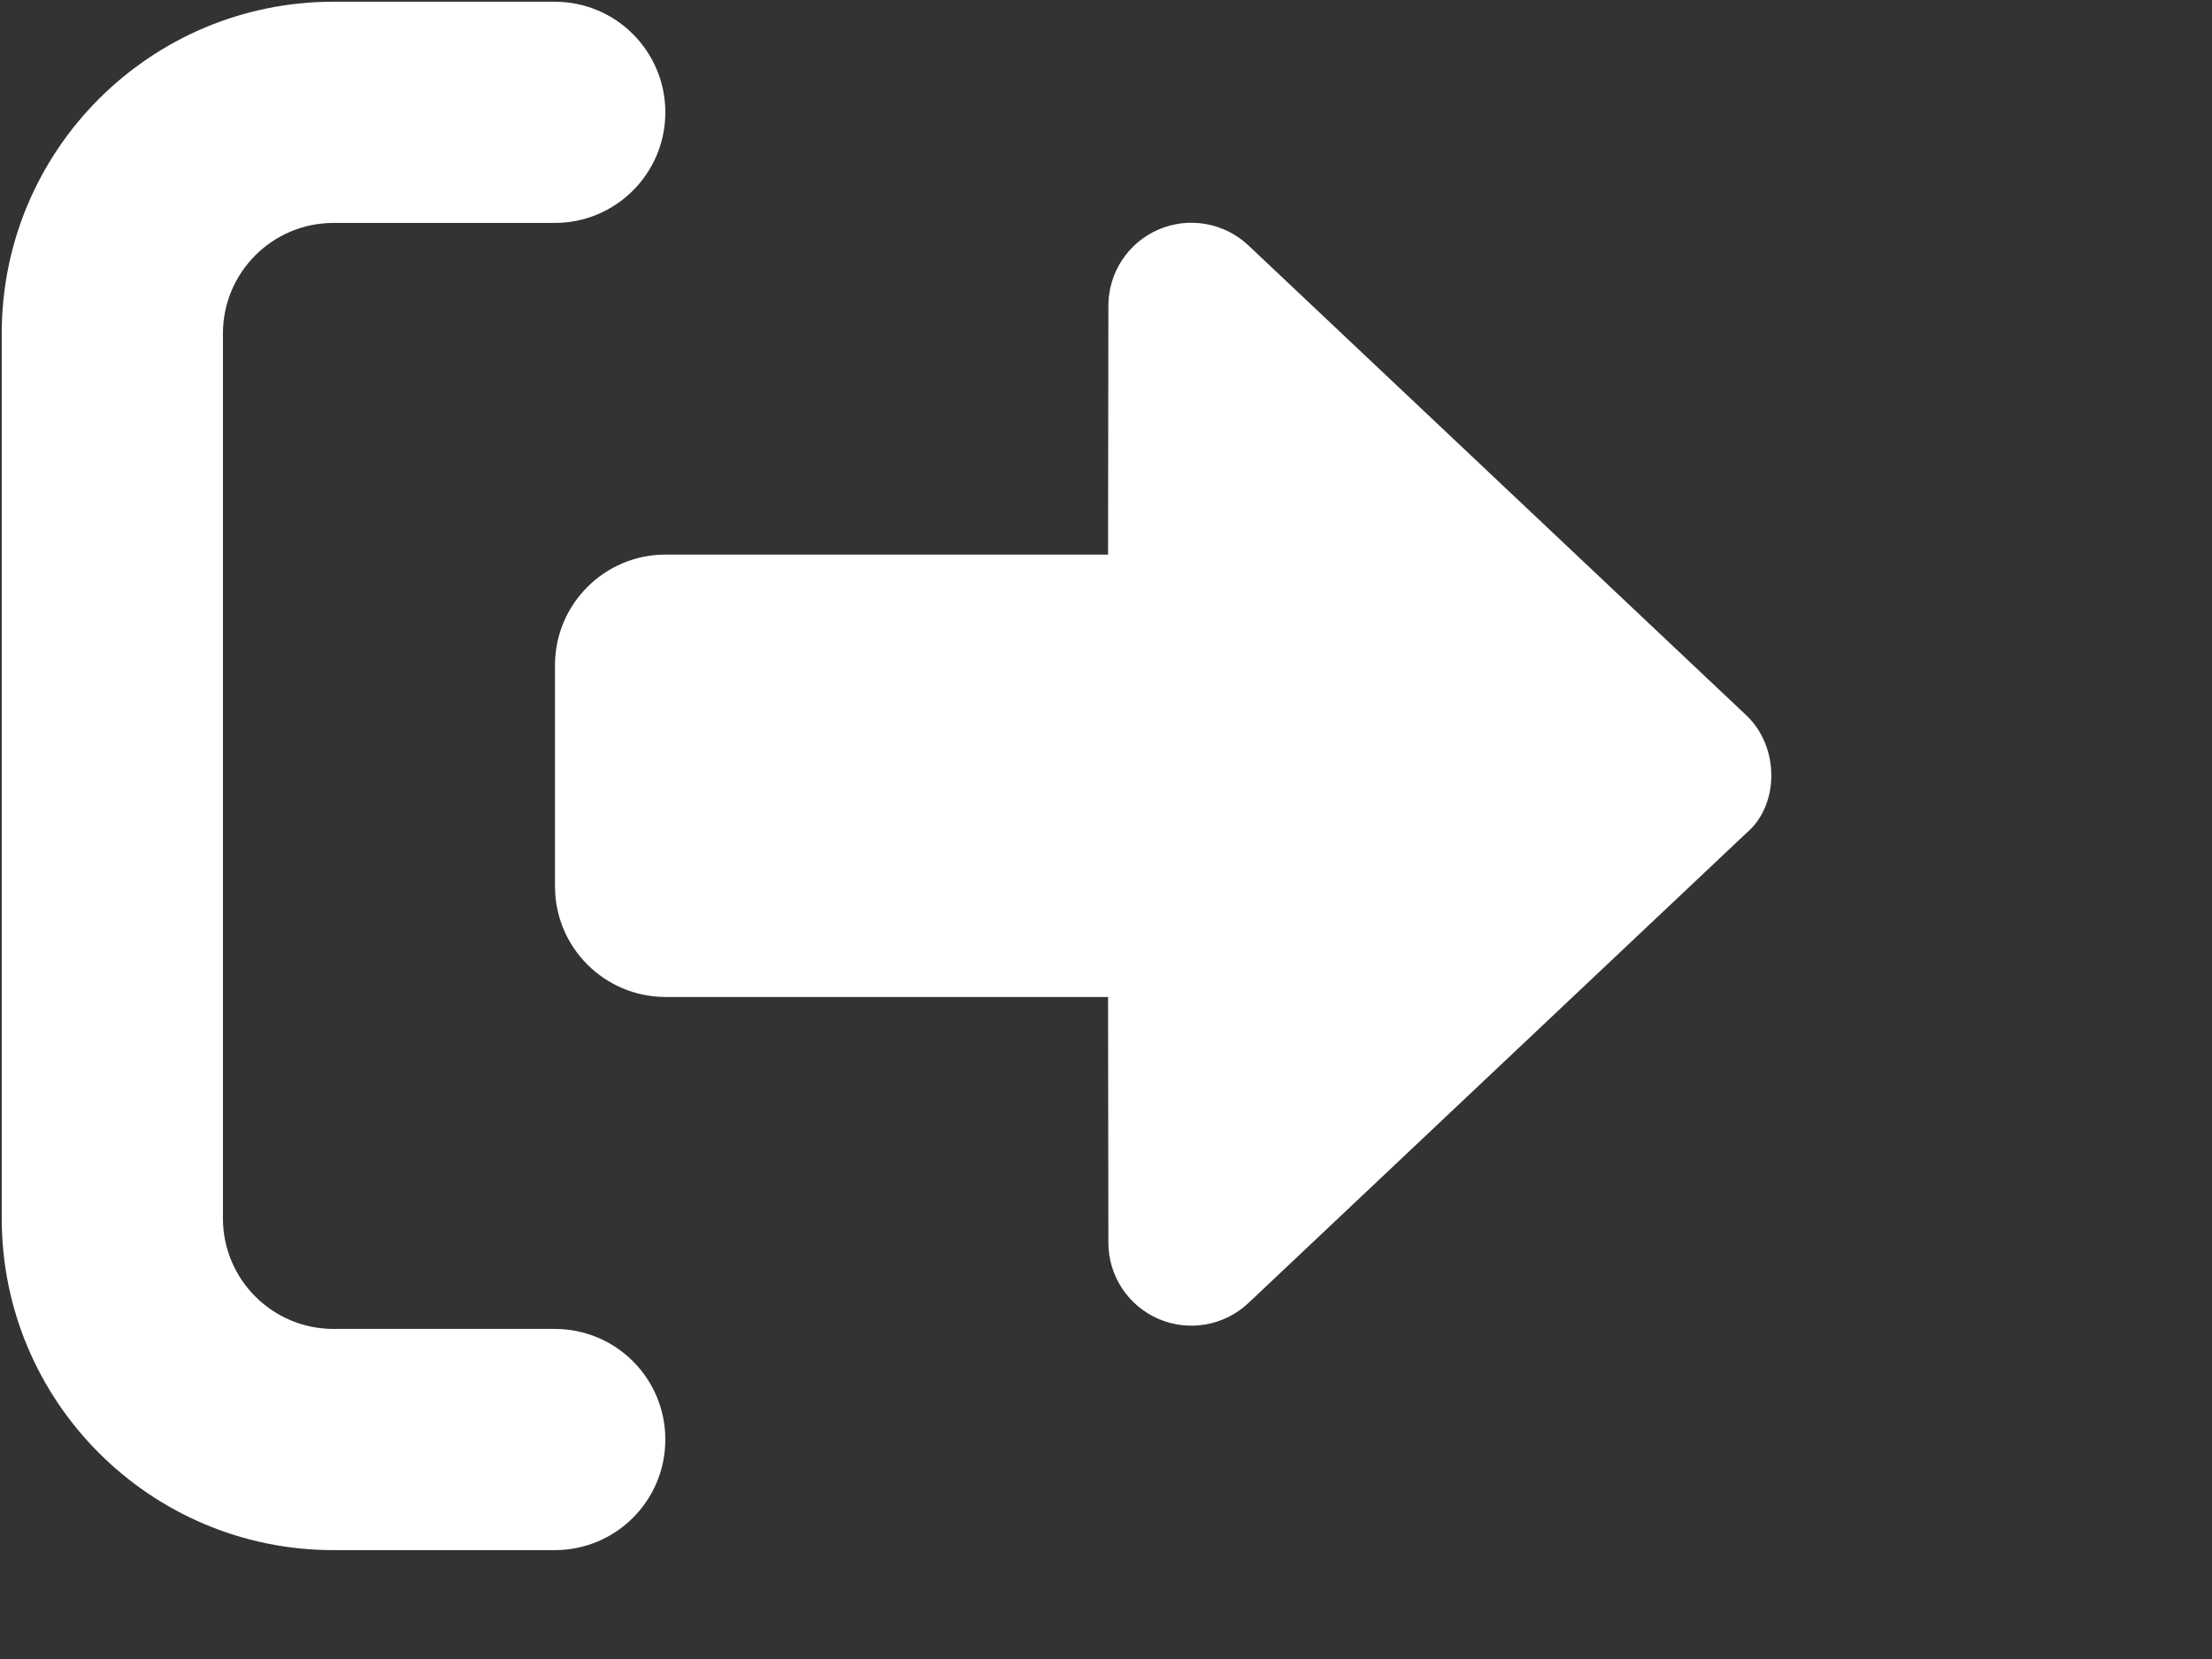 <?xml version="1.0" encoding="UTF-8" standalone="no" ?>
<!DOCTYPE svg PUBLIC "-//W3C//DTD SVG 1.1//EN" "http://www.w3.org/Graphics/SVG/1.1/DTD/svg11.dtd">
<svg xmlns="http://www.w3.org/2000/svg" xmlns:xlink="http://www.w3.org/1999/xlink" version="1.1" width="640" height="480" viewBox="0 0 640 480" xml:space="preserve">
<rect x="0" y="0" width="640" height="480" fill="#333333" stroke="none"/>
<desc>Created with Fabric.js 3.6.3</desc>
<defs>
</defs>
<g transform="matrix(1 0 0 1 256.5 224.5)"  >
<path style="stroke: none; stroke-width: 1; stroke-dasharray: none; stroke-linecap: butt; stroke-dashoffset: 0; stroke-linejoin: miter; stroke-miterlimit: 4; fill: rgb(255,255,255); fill-rule: nonzero; opacity: 1;"  transform=" translate(-256, -256)" d="M 96 480 h 64 C 177.7 480 192 465.7 192 448 S 177.7 416 160 416 H 96 c -17.67 0 -32 -14.33 -32 -32 V 128 c 0 -17.67 14.33 -32 32 -32 h 64 C 177.7 96 192 81.67 192 64 S 177.7 32 160 32 H 96 C 42.98 32 0 74.98 0 128 v 256 C 0 437 42.98 480 96 480 z M 504.8 238.5 l -144.1 -136 c -6.975 -6.578 -17.2 -8.375 -26 -4.594 c -8.803 3.797 -14.51 12.47 -14.51 22.05 l -0.092 72 l -128 -0.001 c -17.69 0 -32.02 14.33 -32.02 32 v 64 c 0 17.67 14.34 32 32.02 32 l 128 0.001 l 0.092 71.1 c 0 9.578 5.707 18.25 14.51 22.05 c 8.803 3.781 19.03 1.984 26 -4.594 l 144.1 -136 C 514.4 264.4 514.4 247.6 504.8 238.5 z" stroke-linecap="round" />
</g>
</svg>